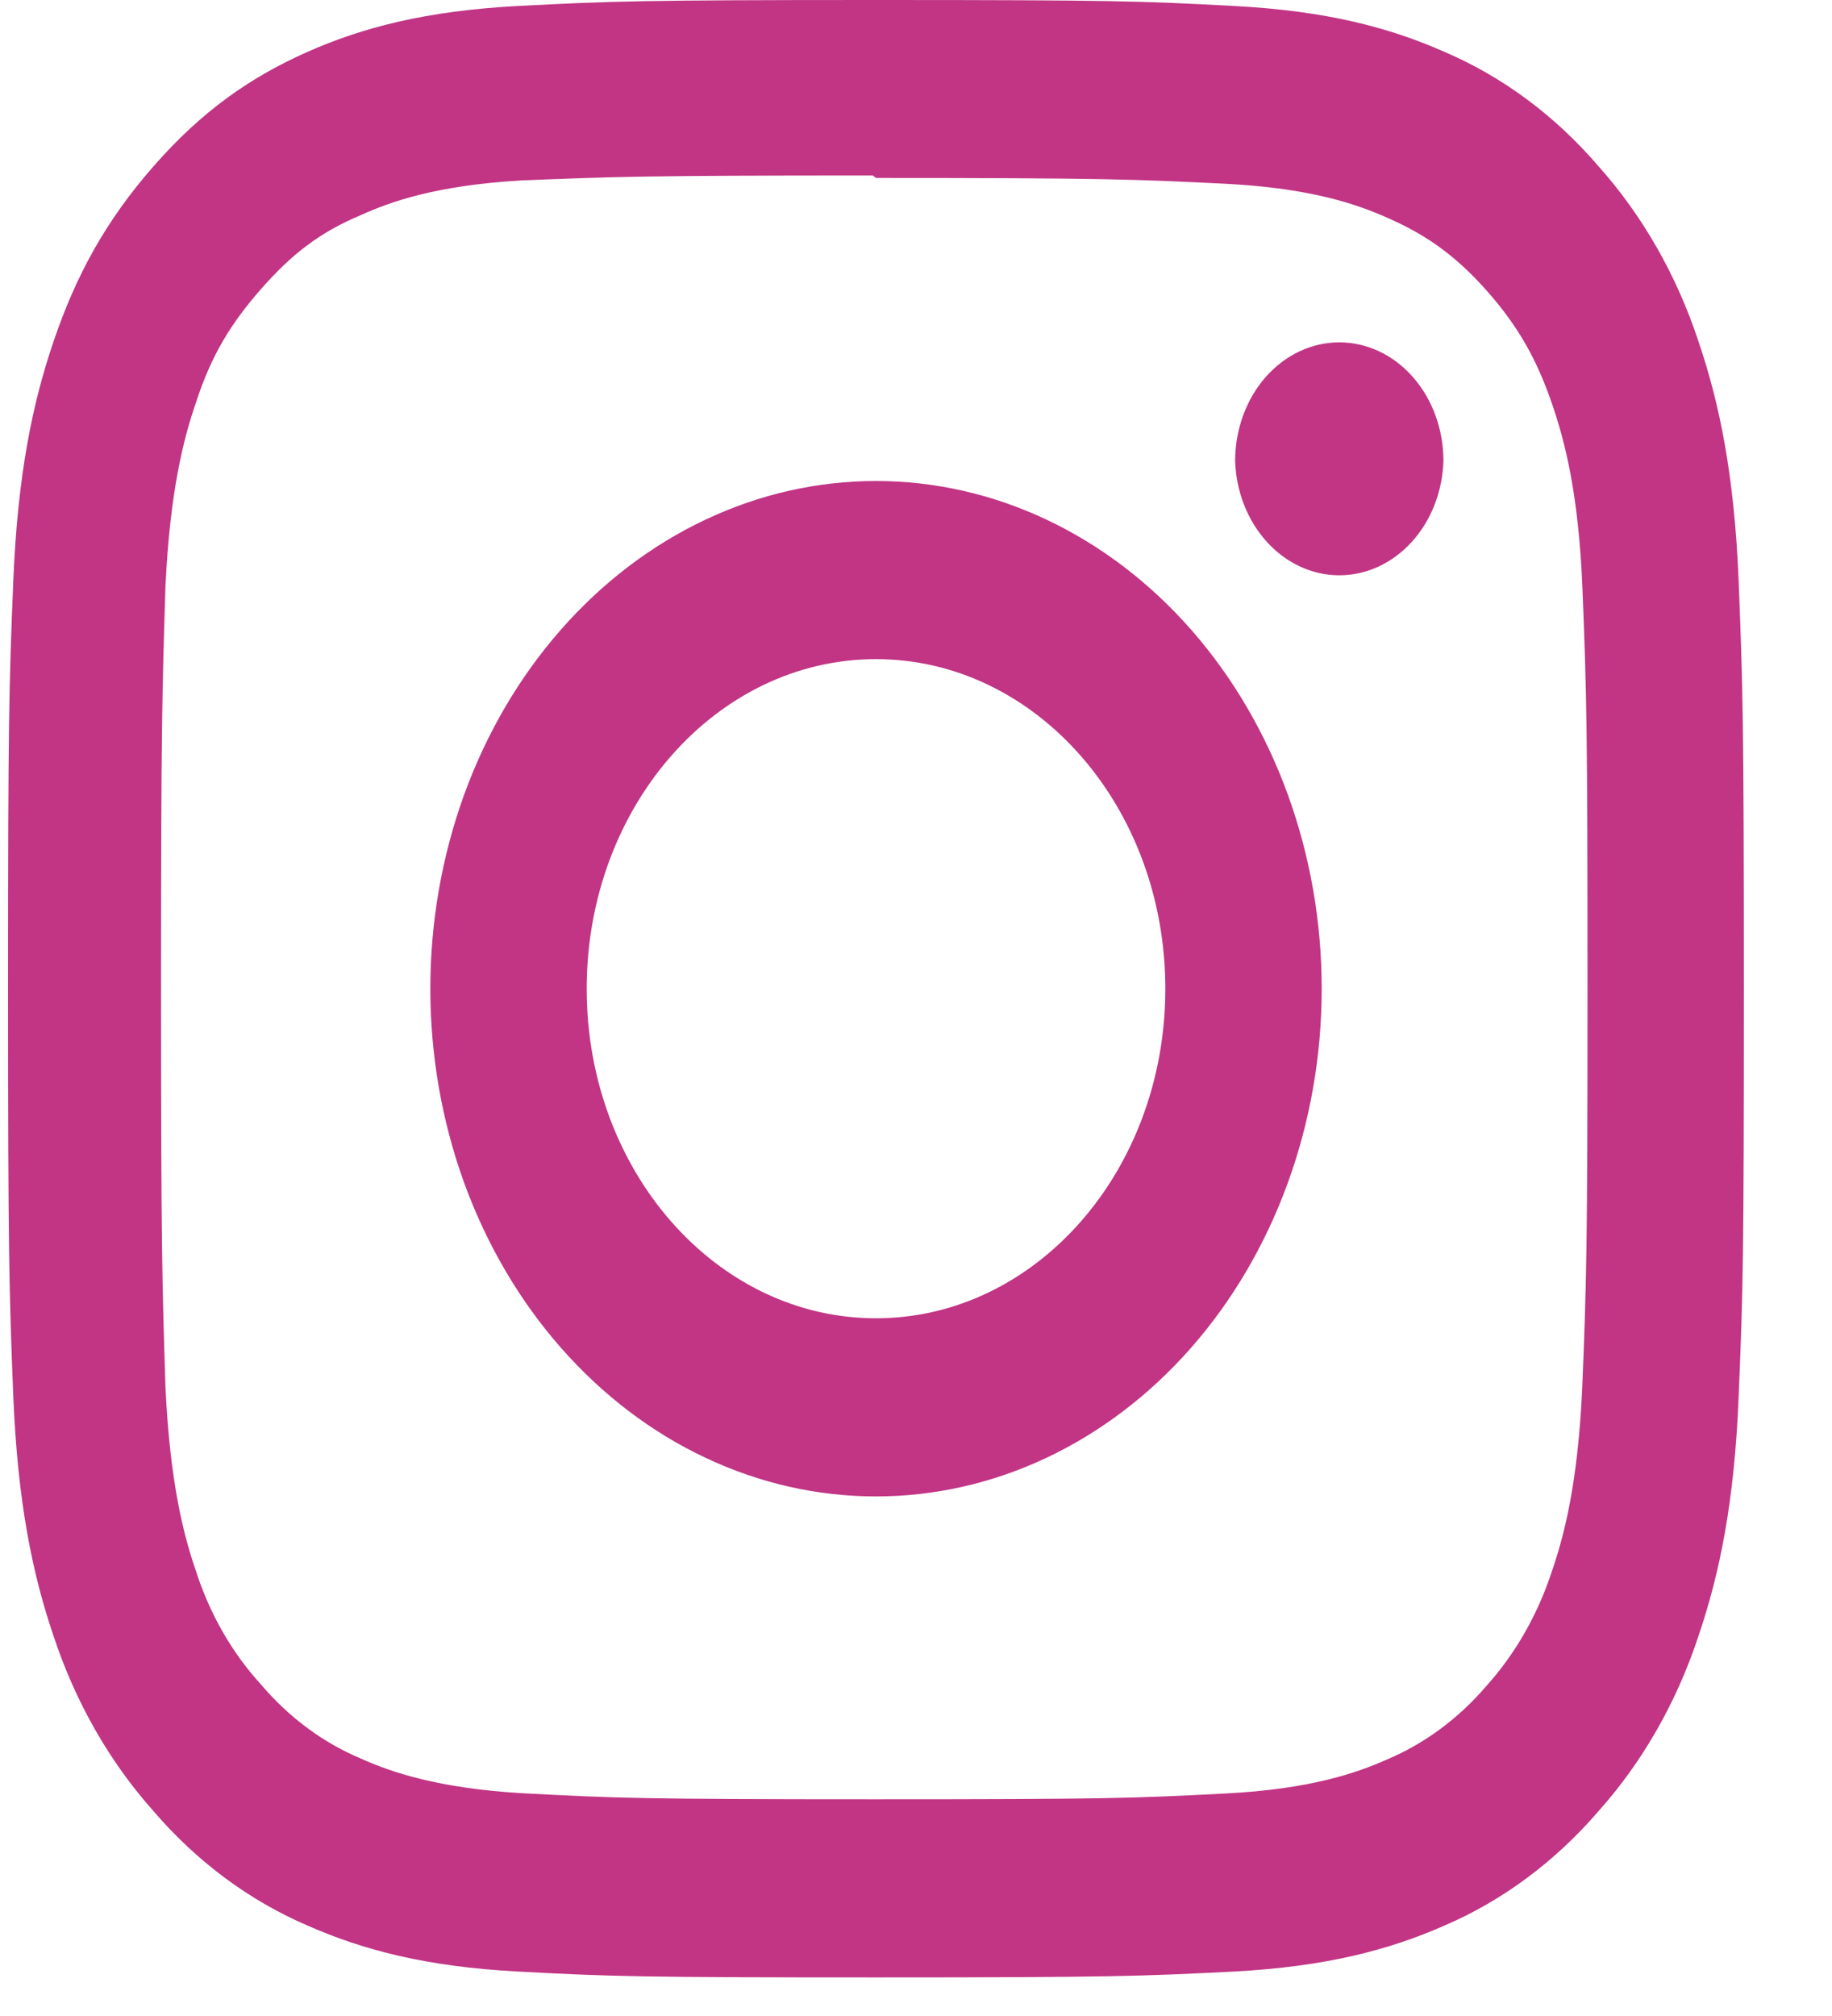 <svg width="20" height="22" viewBox="0 0 20 22" fill="none" xmlns="http://www.w3.org/2000/svg">
<path d="M9.563 0C6.989 0 6.668 0.013 5.657 0.065C4.648 0.119 3.961 0.299 3.357 0.566C2.734 0.842 2.205 1.211 1.679 1.811C1.152 2.411 0.827 3.012 0.586 3.722C0.351 4.41 0.192 5.193 0.145 6.342C0.098 7.493 0.088 7.858 0.088 10.79C0.088 13.721 0.1 14.087 0.145 15.238C0.193 16.386 0.351 17.169 0.586 17.857C0.824 18.577 1.197 19.229 1.679 19.768C2.152 20.318 2.725 20.742 3.357 21.013C3.962 21.279 4.649 21.462 5.657 21.515C6.668 21.569 6.989 21.579 9.563 21.579C12.137 21.579 12.459 21.566 13.469 21.515C14.478 21.461 15.165 21.279 15.769 21.013C16.402 20.742 16.974 20.317 17.448 19.768C17.93 19.23 18.303 18.577 18.541 17.857C18.775 17.169 18.935 16.386 18.981 15.238C19.029 14.087 19.038 13.721 19.038 10.79C19.038 7.858 19.026 7.493 18.981 6.342C18.934 5.193 18.775 4.409 18.541 3.722C18.303 3.002 17.93 2.35 17.448 1.811C16.975 1.261 16.402 0.836 15.769 0.566C15.165 0.299 14.478 0.118 13.469 0.065C12.459 0.011 12.137 0 9.563 0ZM9.563 1.942C12.092 1.942 12.394 1.957 13.393 2.006C14.317 2.055 14.818 2.23 15.151 2.379C15.595 2.574 15.909 2.808 16.242 3.185C16.573 3.562 16.779 3.921 16.95 4.426C17.079 4.806 17.234 5.377 17.276 6.429C17.321 7.567 17.331 7.909 17.331 10.79C17.331 13.671 17.319 14.013 17.273 15.15C17.225 16.203 17.071 16.773 16.94 17.153C16.786 17.621 16.544 18.045 16.23 18.395C15.924 18.753 15.552 19.028 15.141 19.201C14.809 19.349 14.3 19.525 13.376 19.572C12.37 19.624 12.074 19.635 9.54 19.635C7.004 19.635 6.708 19.622 5.703 19.569C4.778 19.514 4.269 19.339 3.938 19.19C3.526 19.017 3.154 18.741 2.849 18.382C2.532 18.036 2.289 17.611 2.138 17.141C2.008 16.764 1.855 16.184 1.806 15.132C1.771 13.999 1.758 13.649 1.758 10.776C1.758 7.903 1.771 7.552 1.806 6.405C1.855 5.353 2.008 4.774 2.138 4.397C2.304 3.884 2.516 3.534 2.849 3.155C3.18 2.778 3.488 2.536 3.938 2.348C4.269 2.198 4.767 2.023 5.691 1.969C6.698 1.929 6.994 1.915 9.528 1.915L9.563 1.942V1.942ZM9.563 5.249C8.924 5.249 8.292 5.392 7.701 5.671C7.111 5.949 6.575 6.357 6.123 6.872C5.671 7.386 5.313 7.997 5.068 8.669C4.824 9.342 4.698 10.062 4.698 10.79C4.698 11.517 4.824 12.238 5.068 12.91C5.313 13.582 5.671 14.193 6.123 14.707C6.575 15.222 7.111 15.63 7.701 15.908C8.292 16.187 8.924 16.33 9.563 16.33C10.854 16.33 12.091 15.746 13.004 14.707C13.916 13.668 14.429 12.259 14.429 10.79C14.429 9.32 13.916 7.911 13.004 6.872C12.091 5.833 10.854 5.249 9.563 5.249V5.249ZM9.563 14.386C7.818 14.386 6.405 12.777 6.405 10.79C6.405 8.803 7.818 7.193 9.563 7.193C11.308 7.193 12.722 8.803 12.722 10.79C12.722 12.777 11.308 14.386 9.563 14.386ZM15.758 5.031C15.747 5.366 15.623 5.683 15.411 5.915C15.199 6.148 14.916 6.278 14.621 6.278C14.327 6.278 14.044 6.148 13.832 5.915C13.62 5.683 13.495 5.366 13.484 5.031C13.484 4.687 13.604 4.358 13.817 4.115C14.031 3.872 14.32 3.736 14.621 3.736C14.923 3.736 15.212 3.872 15.425 4.115C15.639 4.358 15.758 4.687 15.758 5.031V5.031Z" fill="#C13584"/>
</svg>

